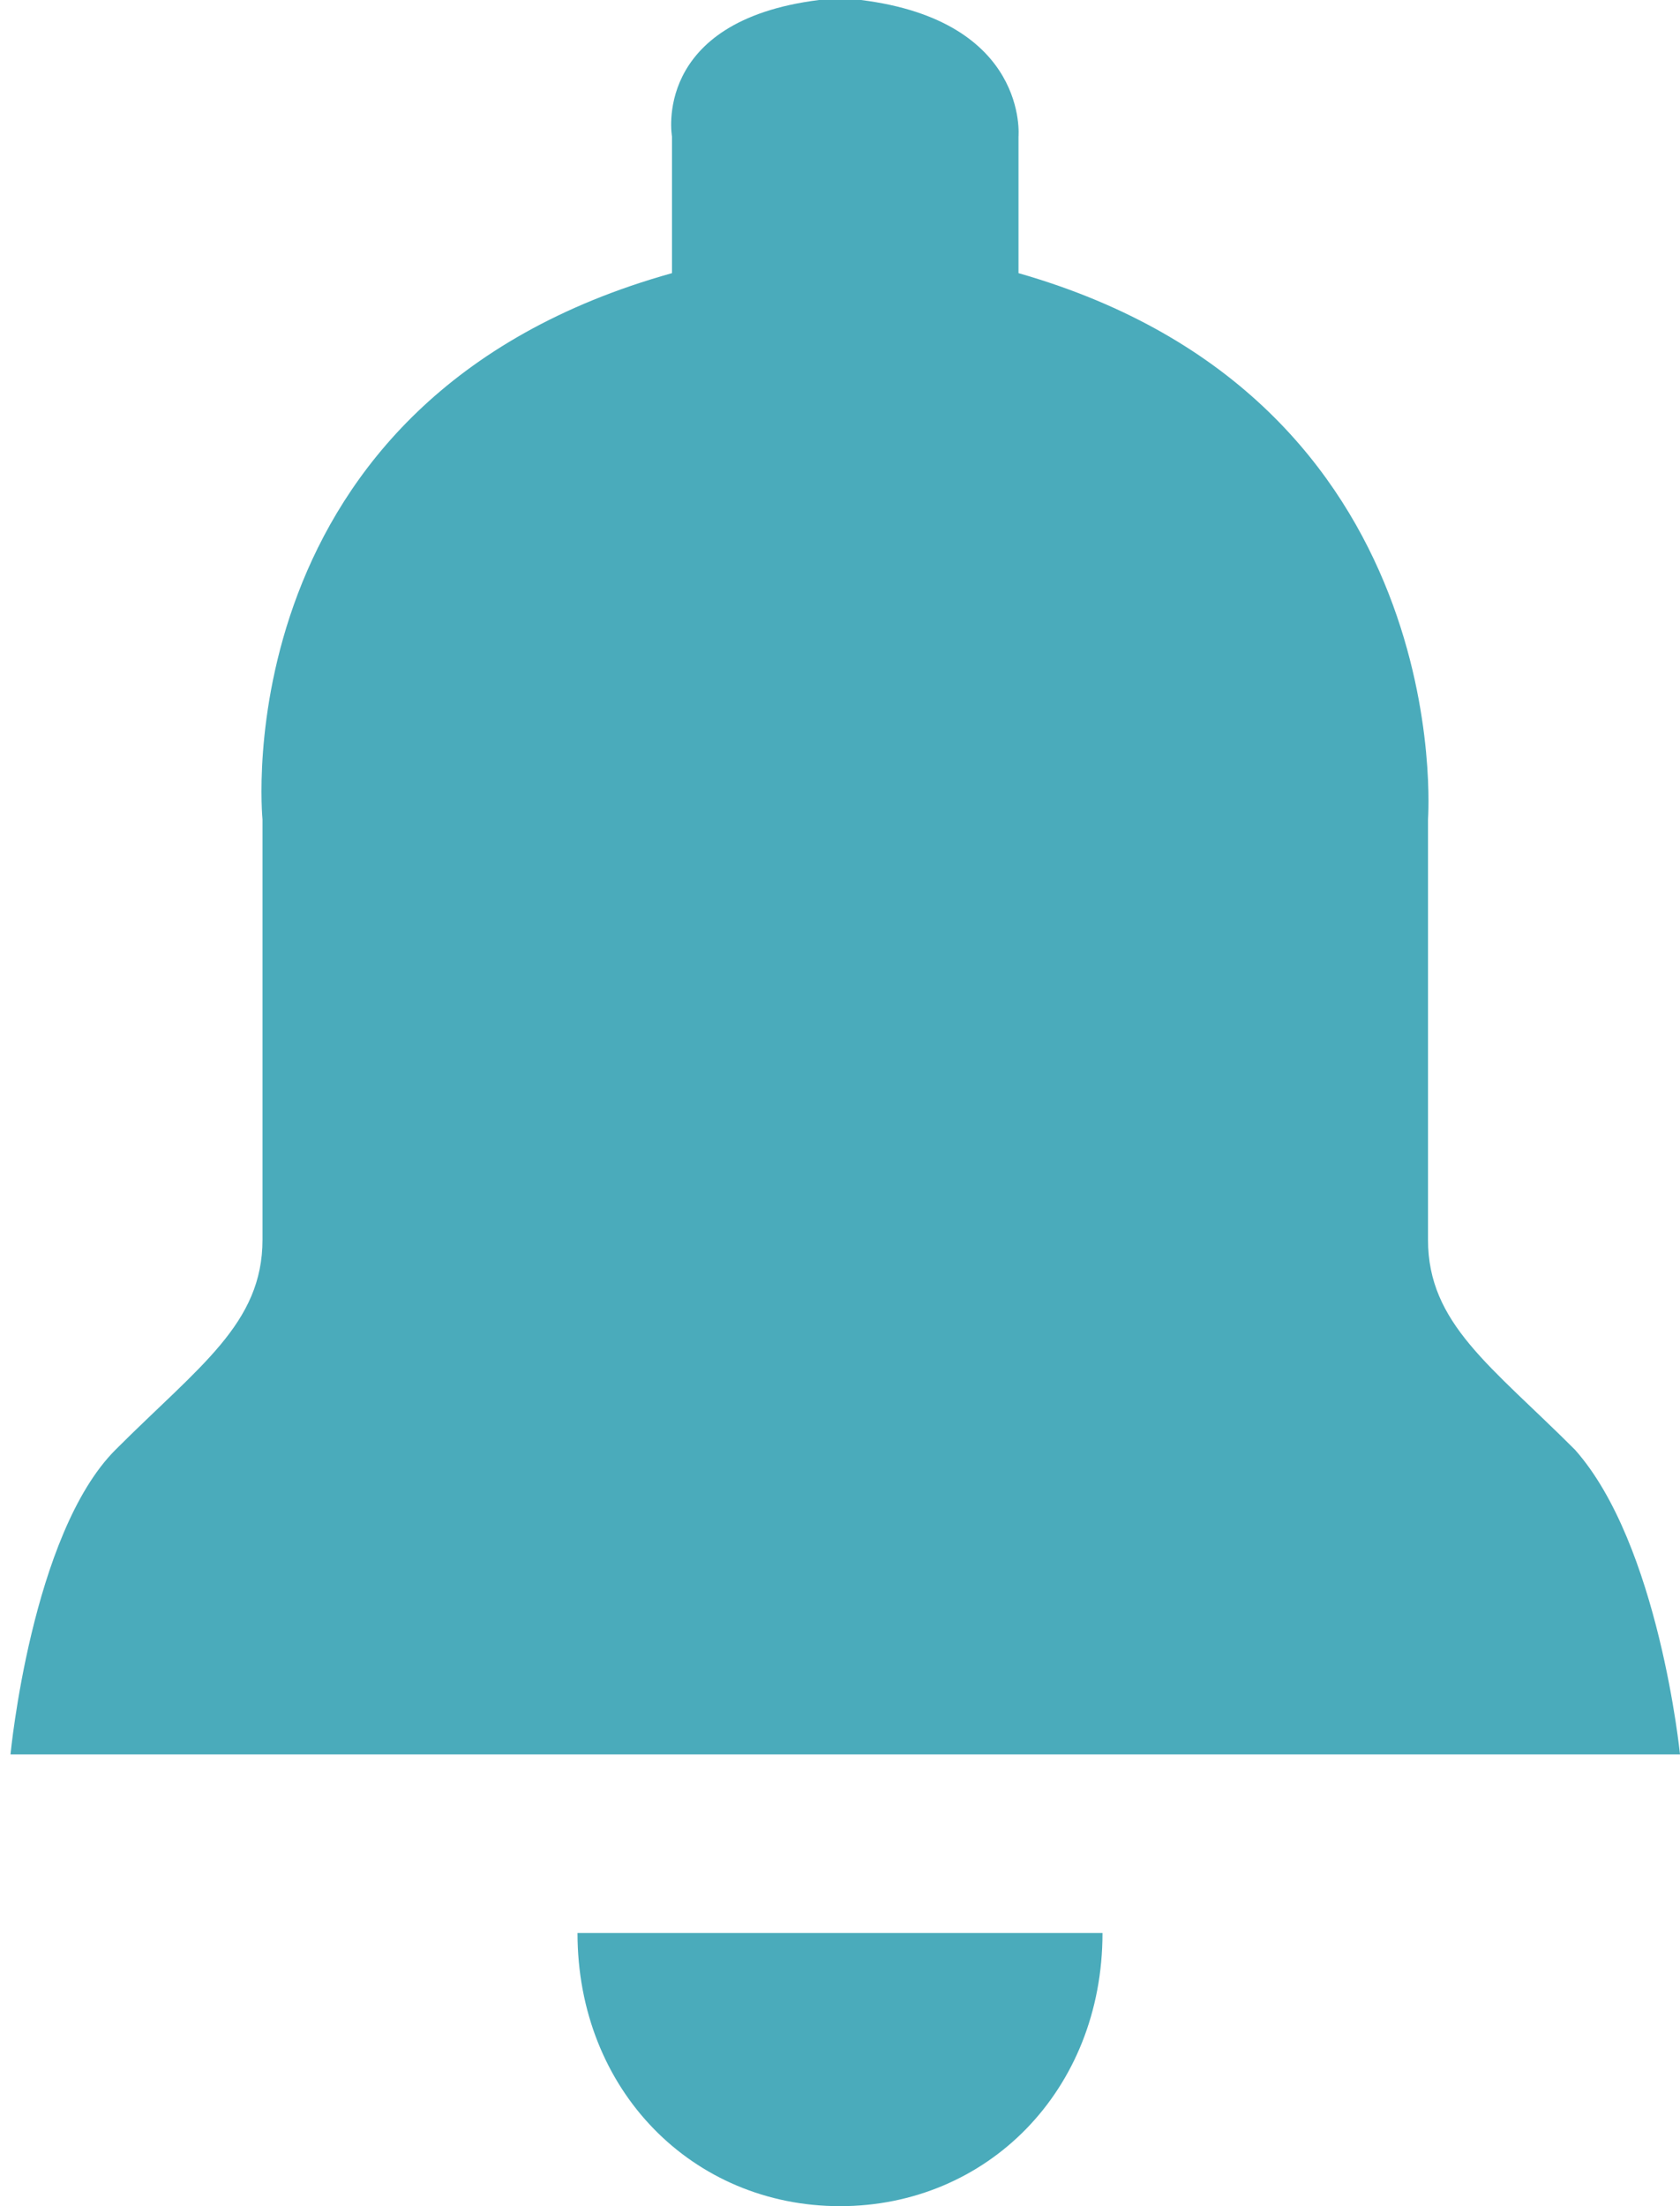 <?xml version="1.0" encoding="utf-8"?>
<!-- Generator: Adobe Illustrator 18.0.0, SVG Export Plug-In . SVG Version: 6.00 Build 0)  -->
<!DOCTYPE svg PUBLIC "-//W3C//DTD SVG 1.1//EN" "http://www.w3.org/Graphics/SVG/1.1/DTD/svg11.dtd">
<svg version="1.1" id="Слой_1" xmlns="http://www.w3.org/2000/svg" xmlns:xlink="http://www.w3.org/1999/xlink" x="0px" y="0px"
	 width="16px" height="21px" viewBox="0 0 16 21" enable-background="new 0 0 16 21" xml:space="preserve">
<g>
	<g>
		<path fill="#4AABBB" d="M8.2,16.7H16c0,0-0.2-2-1-2.9c-0.8-0.8-1.4-1.2-1.4-2c0-0.8,0-4,0-4s0.3-4-3.9-5.2c0-0.5,0-1.3,0-1.3
			S9.8,0.2,8.2,0c0,0,0,0,0,0C8.1,0,8.1,0,8,0C7.9,0,7.9,0,7.8,0c0,0,0,0,0,0C6.2,0.2,6.4,1.3,6.4,1.3s0,0.8,0,1.3
			C2.1,3.8,2.5,7.8,2.5,7.8s0,3.2,0,4c0,0.8-0.6,1.2-1.4,2c-0.8,0.8-1,2.9-1,2.9h7.8H8.2z M8,21c1.4,0,2.5-1.1,2.5-2.6h-5
			C5.5,19.9,6.6,21,8,21z"/>
	</g>
</g>
</svg>
